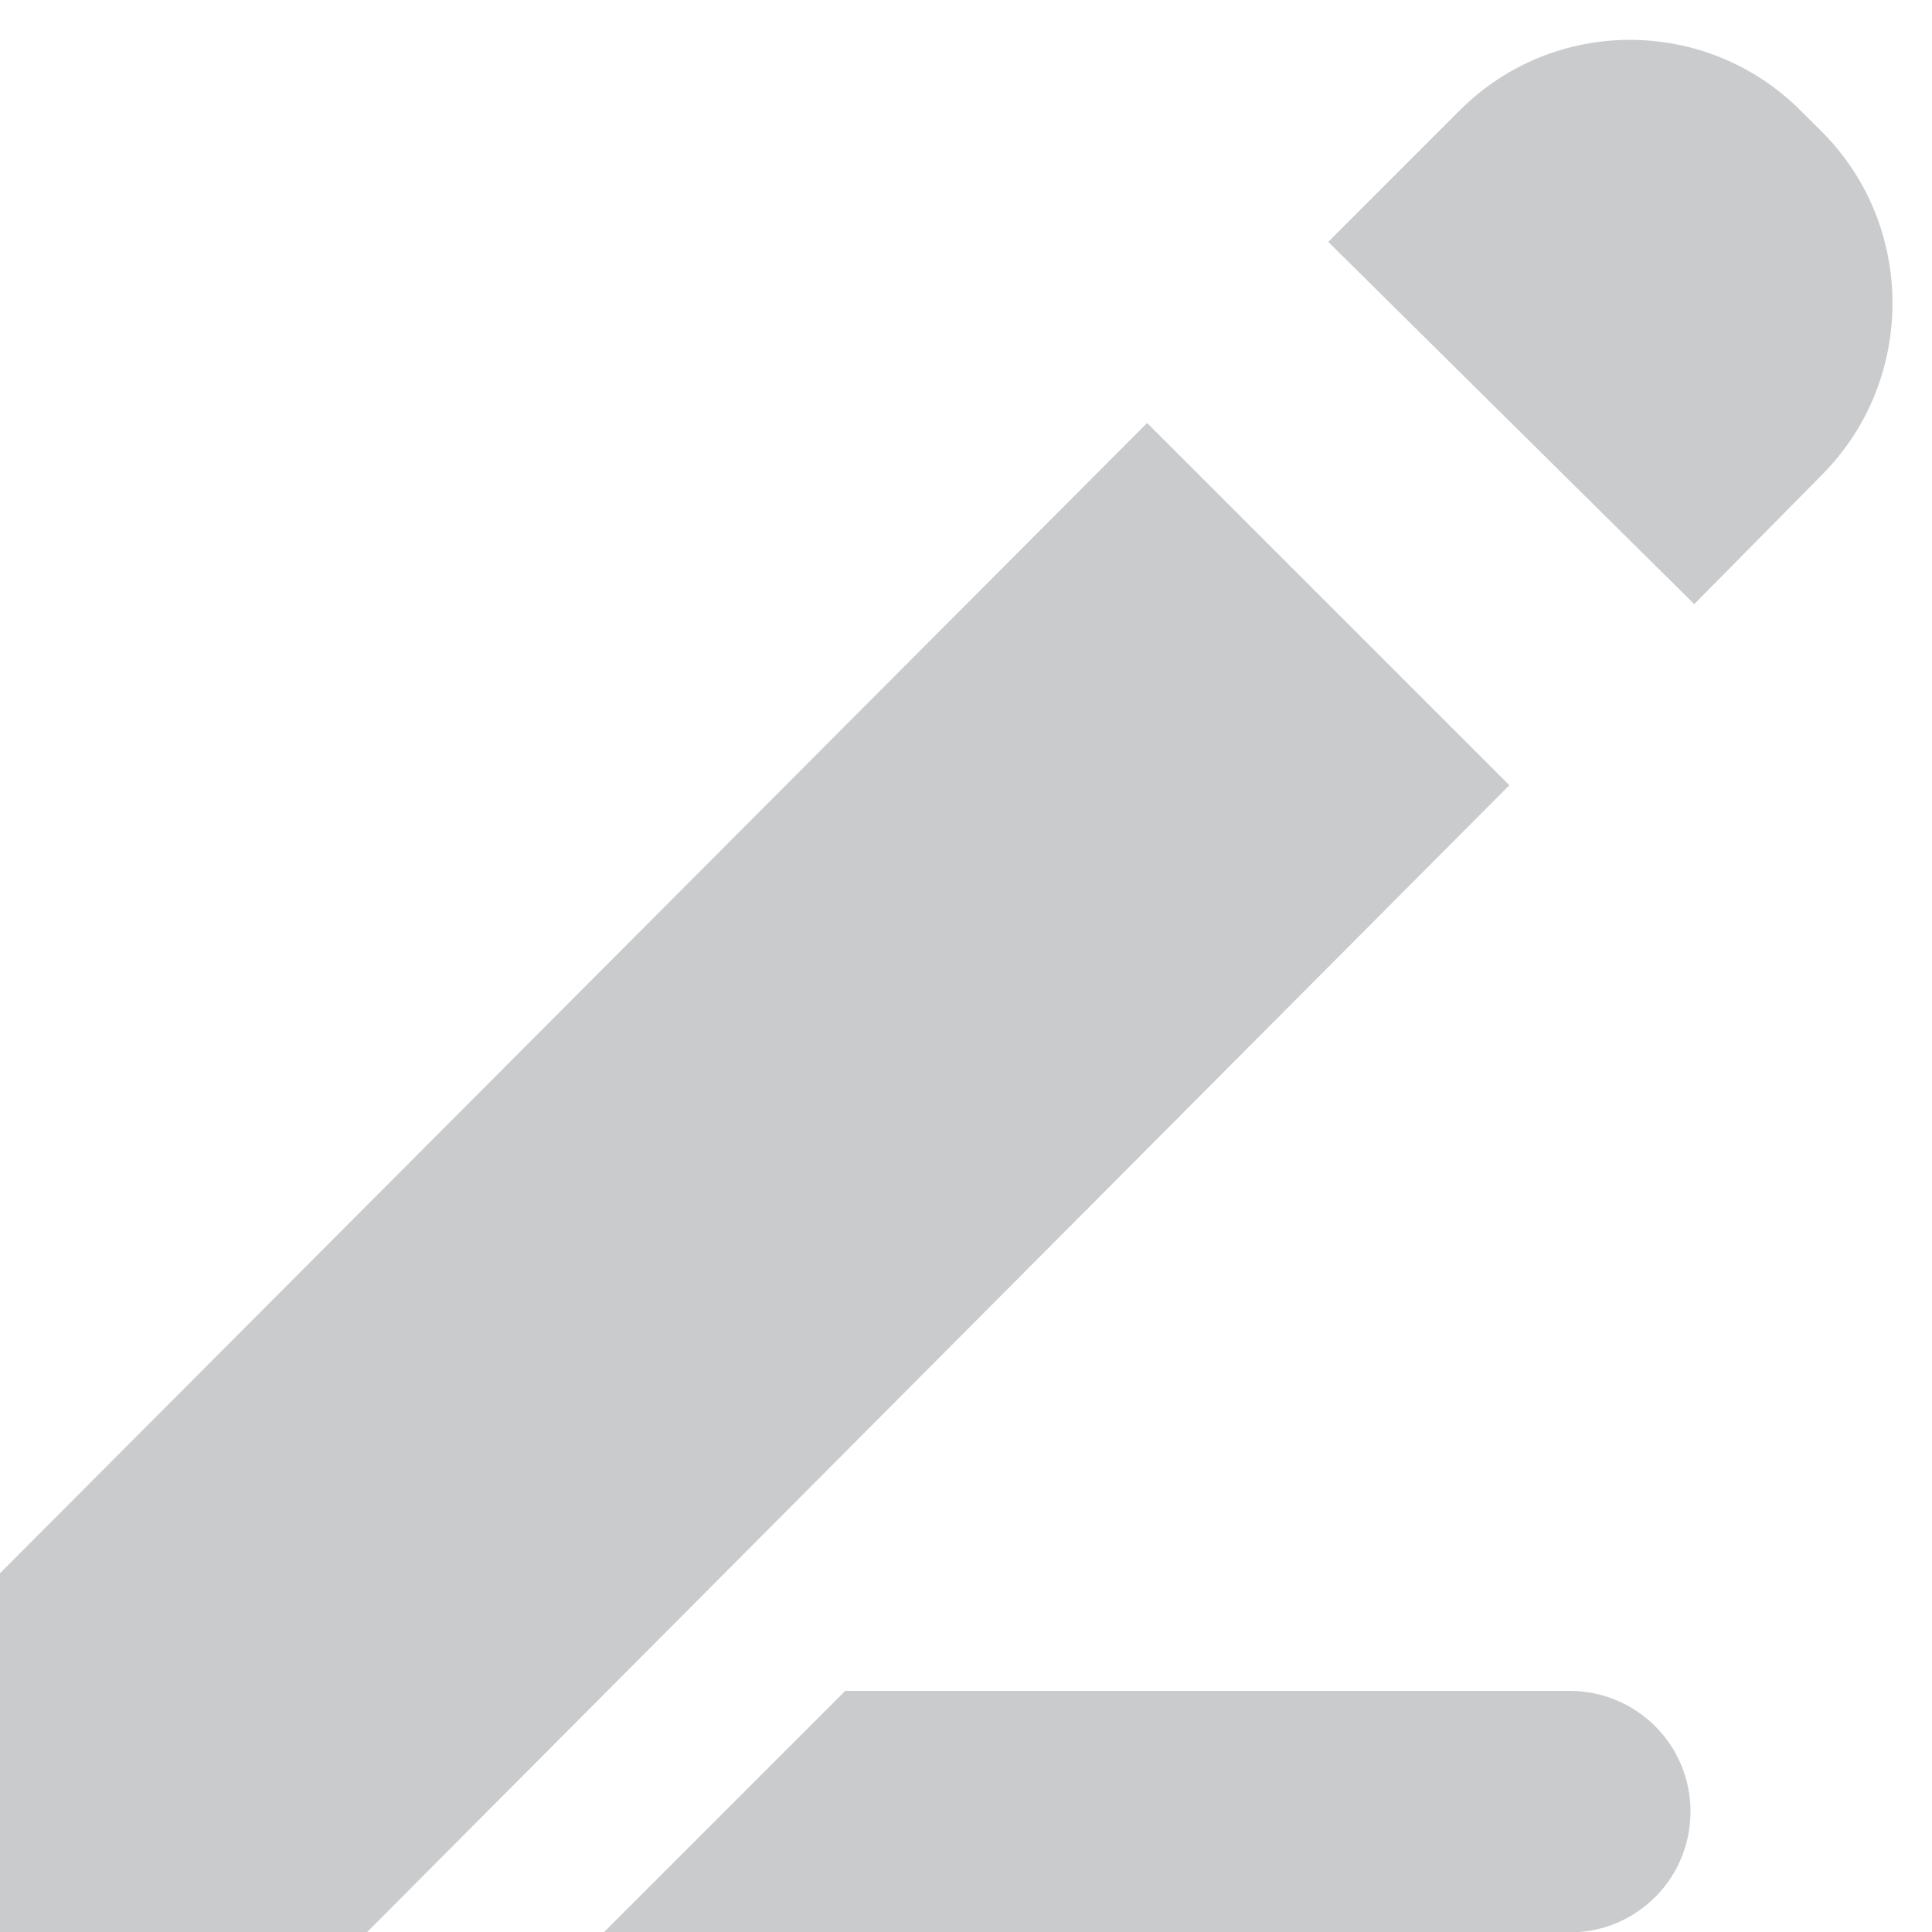 <?xml version="1.0" encoding="UTF-8"?>
<svg width="16px" height="16px" viewBox="0 0 16 16" version="1.1" xmlns="http://www.w3.org/2000/svg" xmlns:xlink="http://www.w3.org/1999/xlink">
    <defs>
        <path d="M9.5,3.503 L12.5,6.503 L3.038,16.003 L0,16.003 L0,13.029 L9.5,3.503 Z M14.912,0.916 L15.088,1.091 C15.864,1.867 15.87,3.142 15.092,3.929 L14.031,5.003 L11,2.003 L12.089,0.914 C12.869,0.134 14.132,0.136 14.912,0.916 Z M7,14.003 L12.997,14.003 C13.551,14.003 14,14.447 14,15.003 C14,15.556 13.554,16.003 13.002,16.003 L5,16.003 L7,14.003 Z" id="pen-write-path-1"></path>
    </defs>
    <g id="icons/16/pen-write" stroke="none" stroke-width="1" fill="none" fill-rule="evenodd">
        <mask id="mask-2" fill="white">
            <use xlink:href="#pen-write-path-1"></use>
        </mask>
        <use id="Mask" fill="#95999d" fill-opacity="0.5" xlink:href="#pen-write-path-1"></use>
    </g>
</svg>